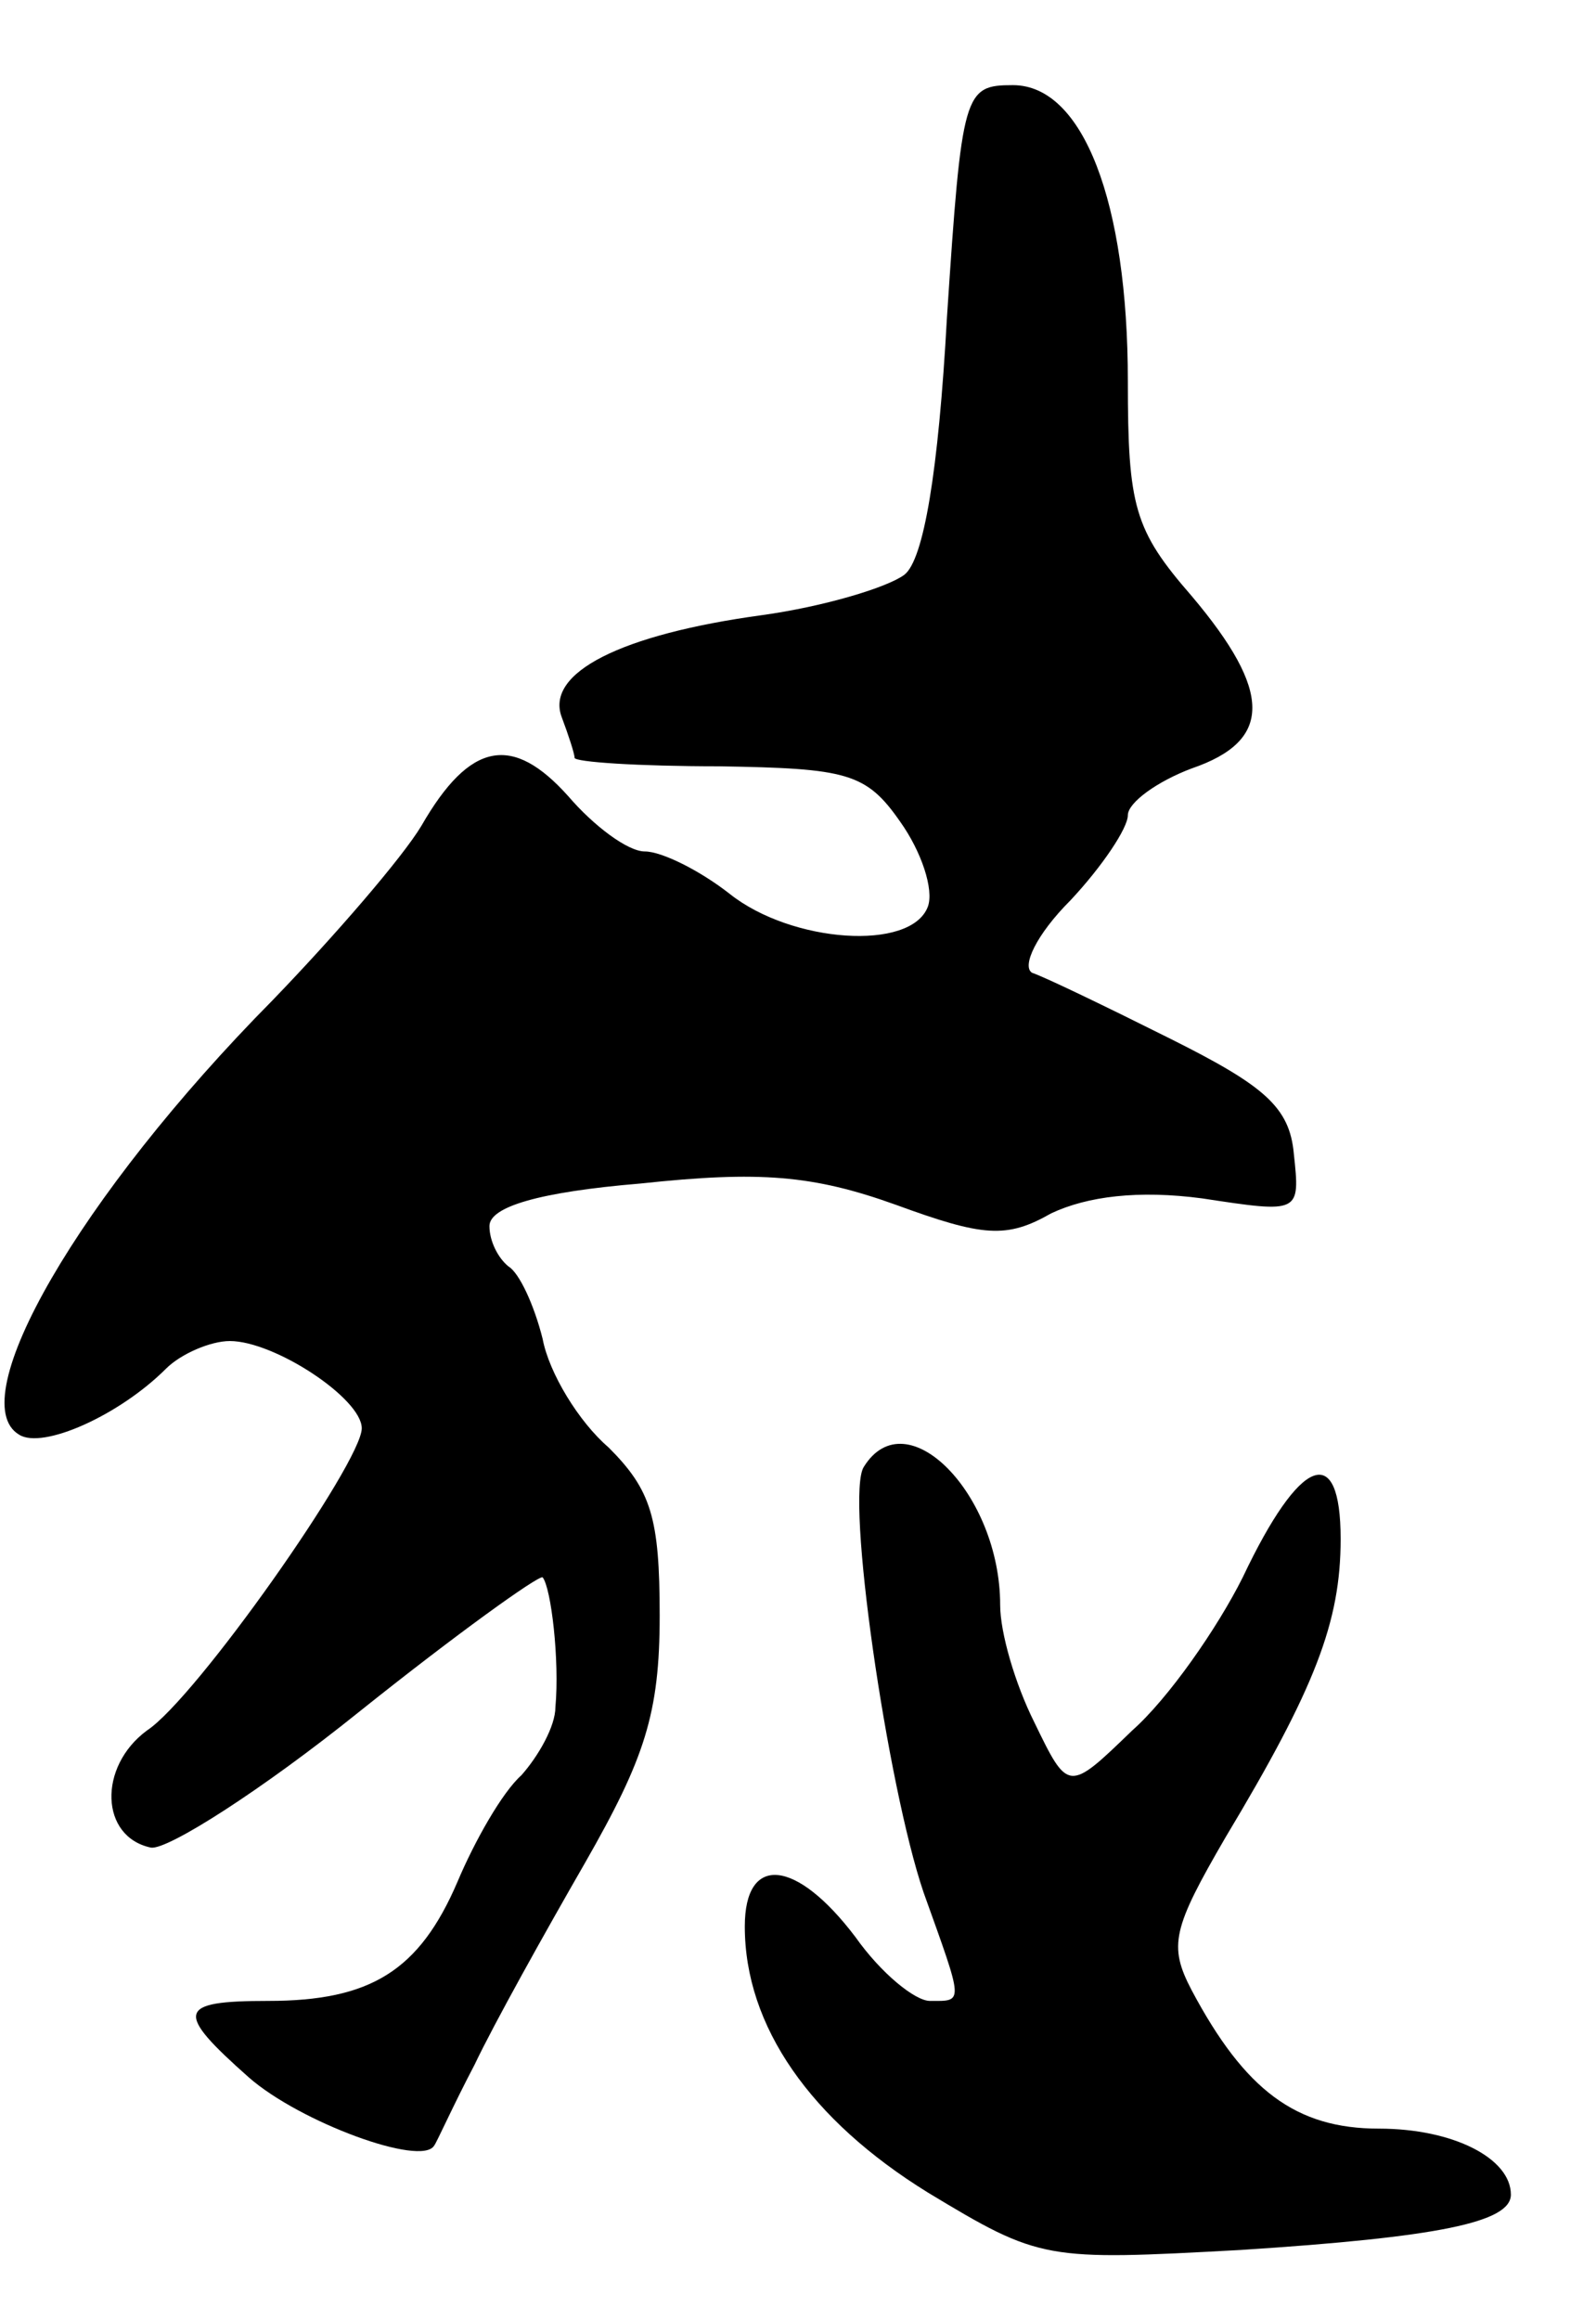 <svg version="1.0" xmlns="http://www.w3.org/2000/svg"
 width="75pt" height="109pt" viewBox="0 0 75 109"
 preserveAspectRatio="xMidYMid meet">
<g transform="translate(0,109) scale(0.1,-0.1)"
fill="#000000" stroke="none">
<path d="M445 941 c-4 -73 -11 -114 -20 -121 -8 -6 -38 -15 -67 -19 -66 -9
-102 -27 -94 -48 3 -8 6 -17 6 -19 0 -2 30 -4 68 -4 60 -1 69 -3 85 -26 10
-14 16 -32 13 -40 -8 -21 -64 -17 -93 6 -14 11 -32 20 -40 20 -8 0 -24 12 -36
26 -26 29 -46 26 -69 -14 -9 -15 -41 -52 -70 -82 -91 -92 -146 -188 -119 -204
11 -7 47 9 69 31 7 7 21 13 30 13 21 0 62 -27 62 -41 0 -16 -78 -127 -101
-142 -23 -17 -22 -50 2 -55 8 -1 52 27 98 64 45 36 84 64 86 63 4 -5 8 -39 6
-61 0 -9 -8 -23 -16 -32 -9 -8 -22 -31 -30 -50 -18 -42 -41 -56 -89 -56 -43 0
-44 -5 -9 -36 24 -21 81 -42 87 -32 1 1 9 19 19 38 9 19 33 62 52 95 28 49 35
70 35 116 0 46 -4 59 -24 79 -14 12 -28 35 -31 51 -4 16 -11 31 -16 34 -5 4
-9 12 -9 19 0 9 23 16 71 20 56 6 81 4 120 -10 41 -15 52 -16 73 -4 17 8 41
11 71 7 46 -7 46 -7 43 21 -2 22 -14 32 -58 54 -30 15 -59 29 -65 31 -5 3 2
18 18 34 15 16 27 34 27 40 0 6 14 16 30 22 38 13 38 36 0 81 -27 31 -30 42
-30 101 0 84 -21 139 -54 139 -23 0 -24 -3 -31 -109z"/>
<path d="M406 401 c-9 -13 11 -150 28 -200 19 -53 19 -51 3 -51 -7 0 -23 13
-35 30 -28 37 -52 39 -52 5 0 -47 31 -91 86 -125 53 -32 55 -32 147 -27 93 6
127 13 127 26 0 17 -27 31 -62 31 -39 0 -63 18 -88 65 -11 21 -9 29 16 72 42
70 54 101 54 140 0 46 -19 39 -46 -18 -12 -24 -35 -57 -52 -72 -30 -29 -30
-29 -46 4 -9 18 -16 42 -16 55 0 52 -44 97 -64 65z"/>
</g>
</svg>
